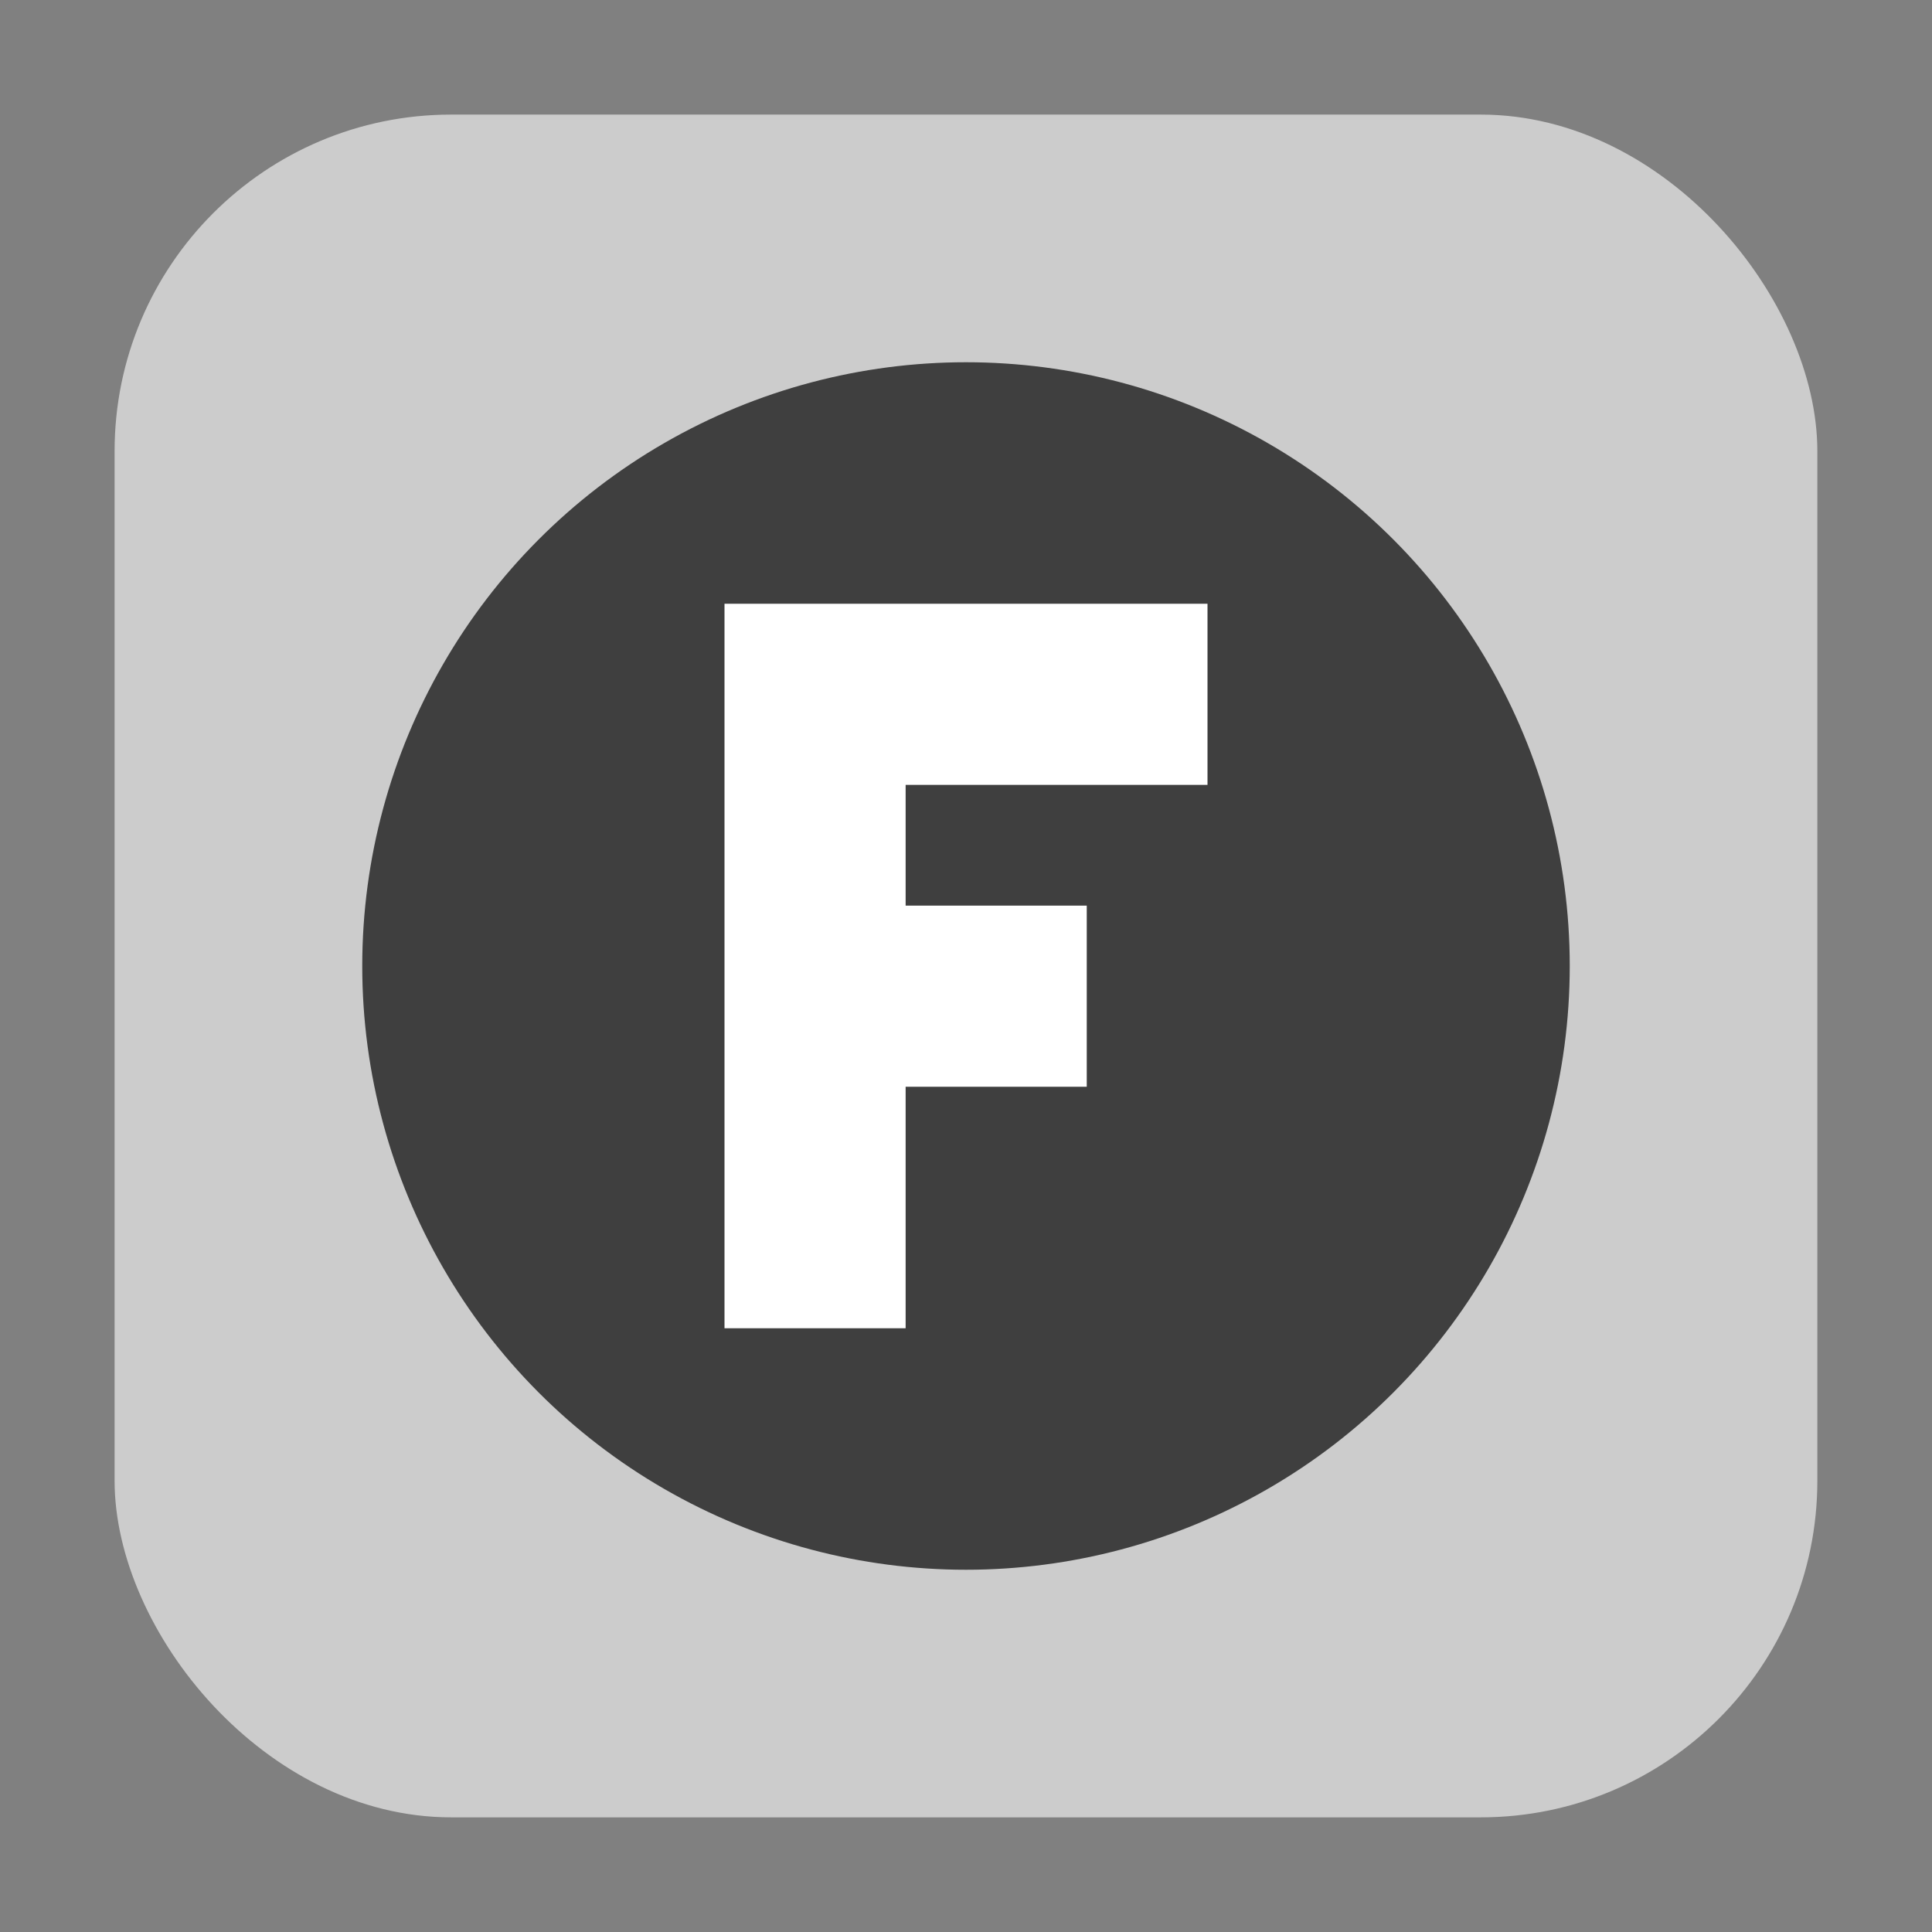 <svg height="32" width="32" xmlns="http://www.w3.org/2000/svg"><rect width="100%" height="100%" fill="#808080" stroke="none"/><rect fill="#ccc" fill-rule="evenodd" height="28.203" ry="5.575" width="28.203" x="1.898" y="1.898"/><circle cx="16" cy="16" fill="#3f3f3f" r="10"/><path d="m12 10v5 3 4h3v-4h3v-3h-3v-2h5v-3h-5-1.4z" fill="#fff"/></svg>